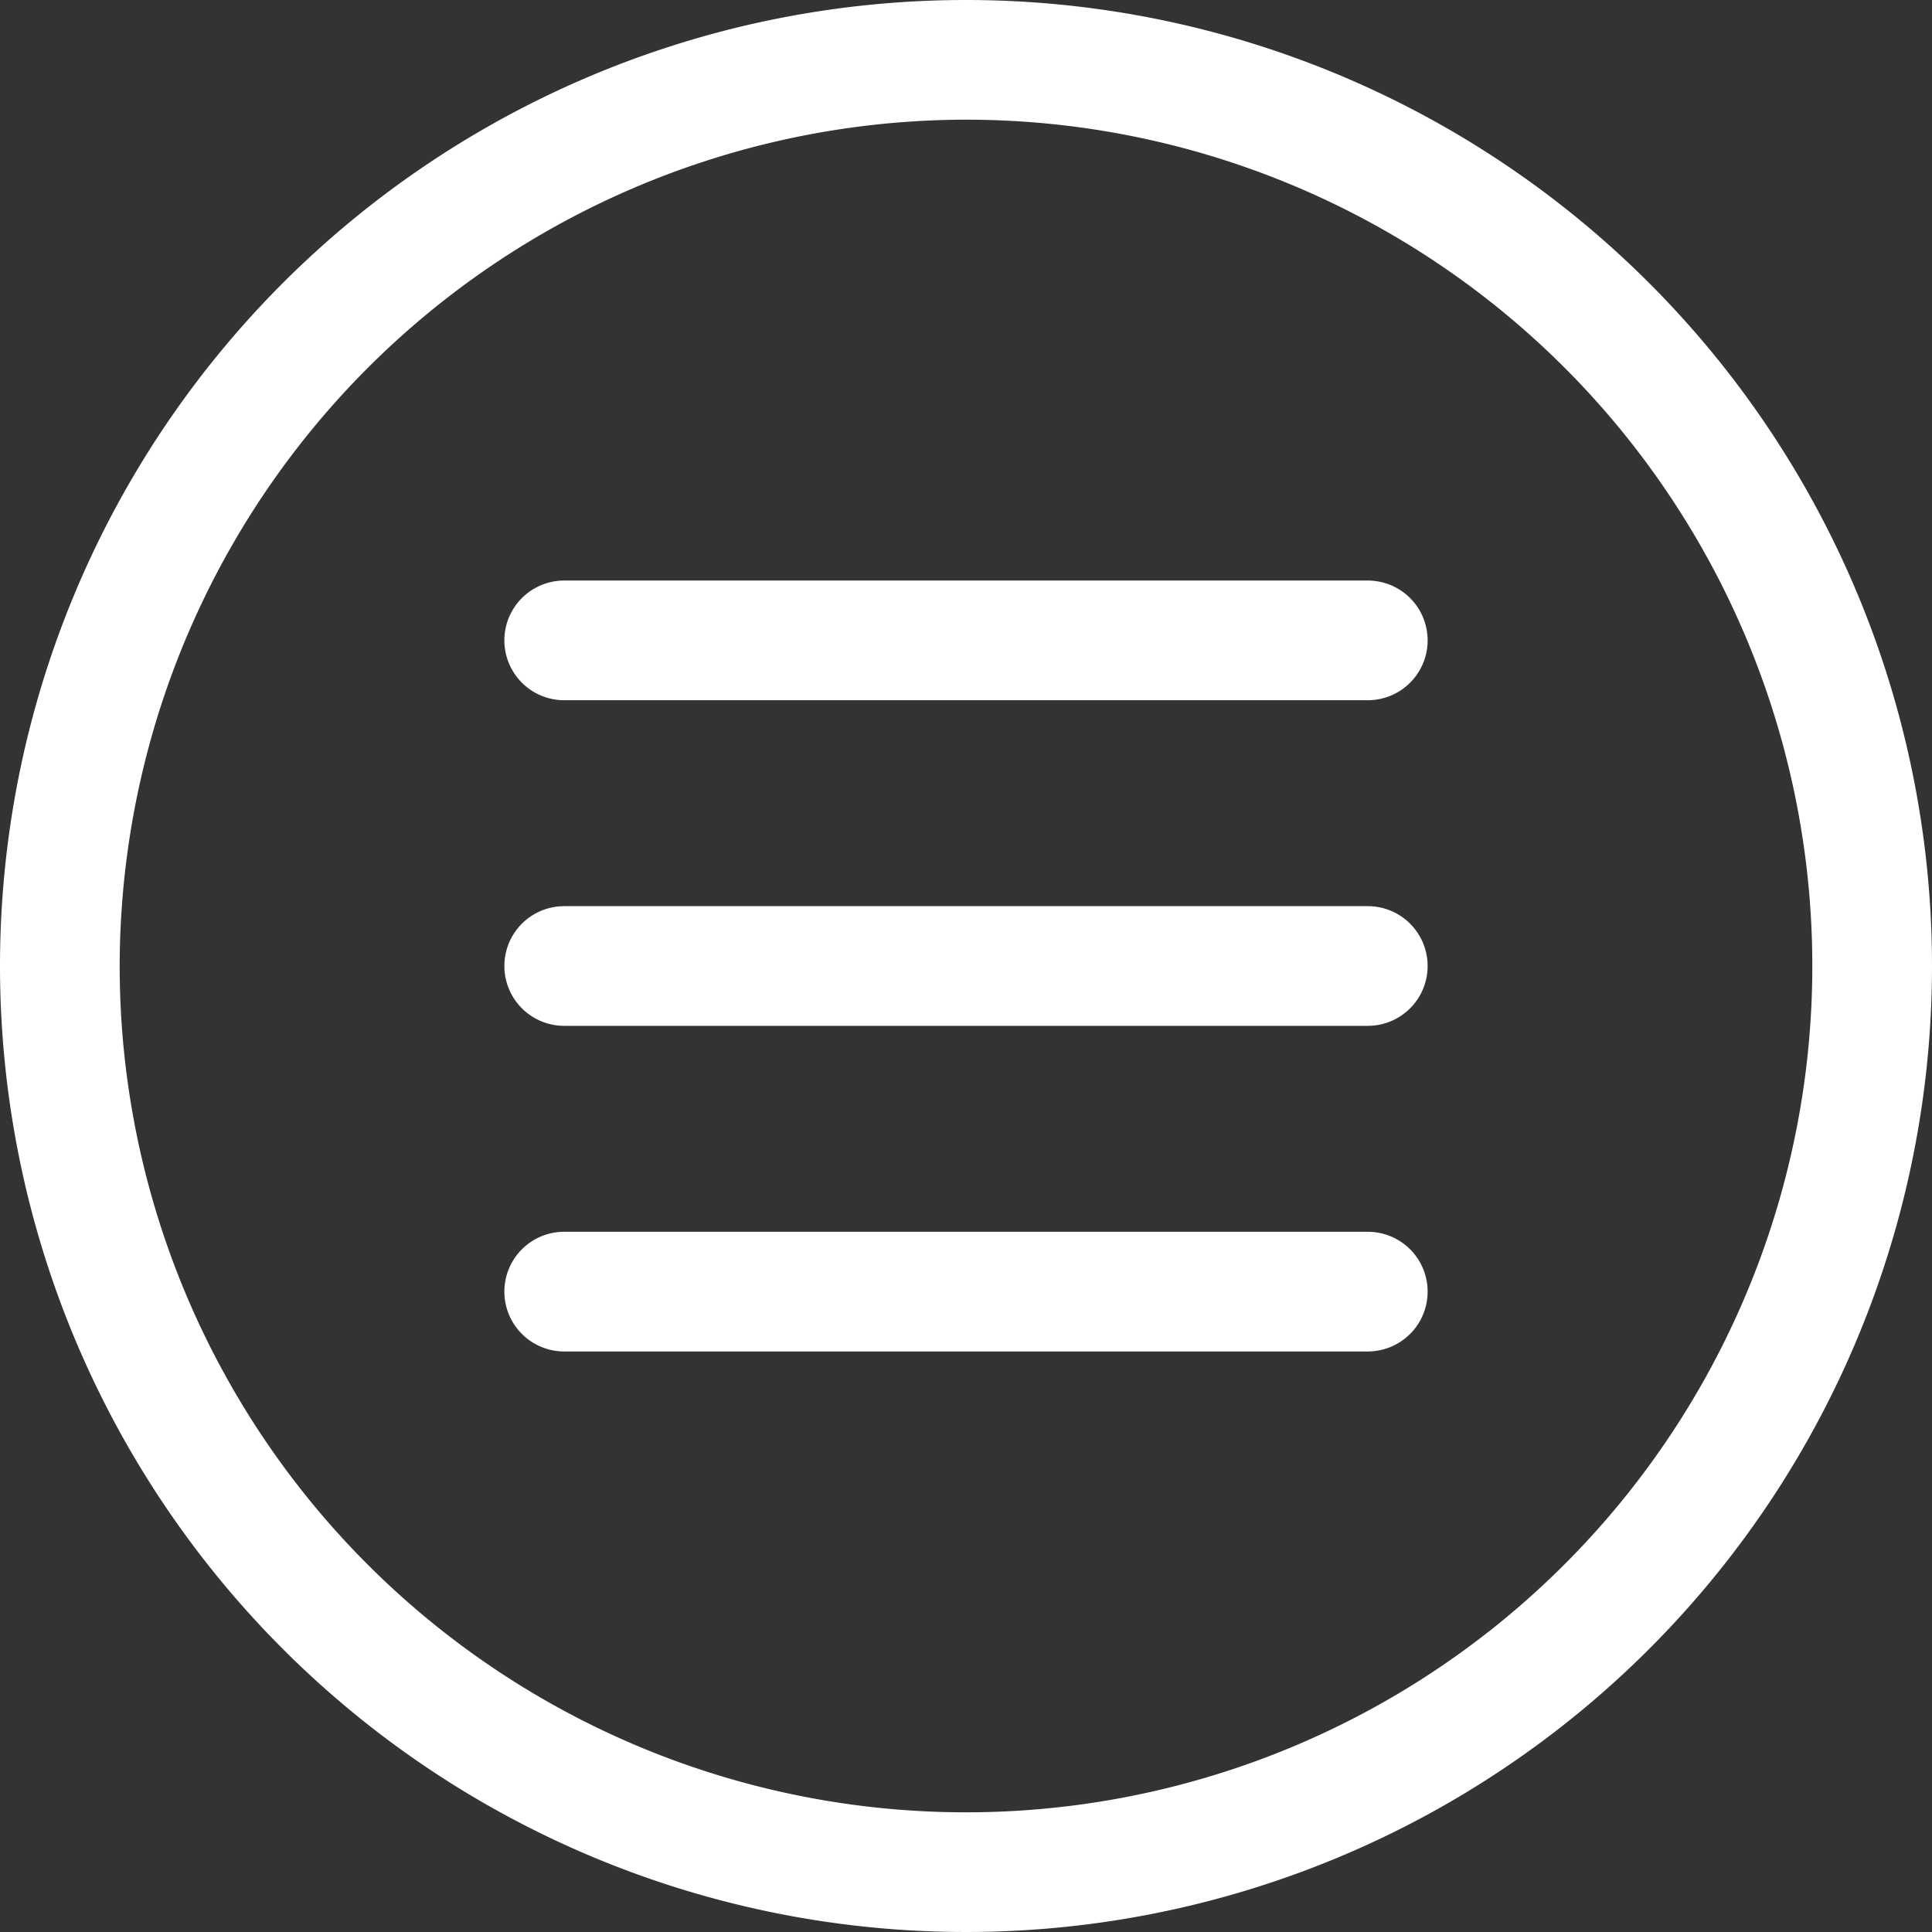 <svg xmlns="http://www.w3.org/2000/svg" viewBox="0 0 226 226"><rect x="0" y="0" width="226" height="226" fill="#333333" stroke="none"/><defs><style>.cls-1{fill:#fff;}</style></defs><g id="Layer_2" data-name="Layer 2"><g id="Layer_1-2" data-name="Layer 1"><g id="outline"><path class="cls-1" d="M113,14a99,99,0,1,1-99,99,99.11,99.11,0,0,1,99-99m0-14A113,113,0,1,0,226,113,113,113,0,0,0,113,0Z"/><path class="cls-1" d="M160,120H66a7,7,0,0,1,0-14H160a7,7,0,1,1,0,14Z"/><path class="cls-1" d="M160,158.09H66a7,7,0,0,1,0-14H160a7,7,0,0,1,0,14Z"/><path class="cls-1" d="M160,81.91H66a7,7,0,0,1,0-14H160a7,7,0,0,1,0,14Z"/></g></g></g></svg>